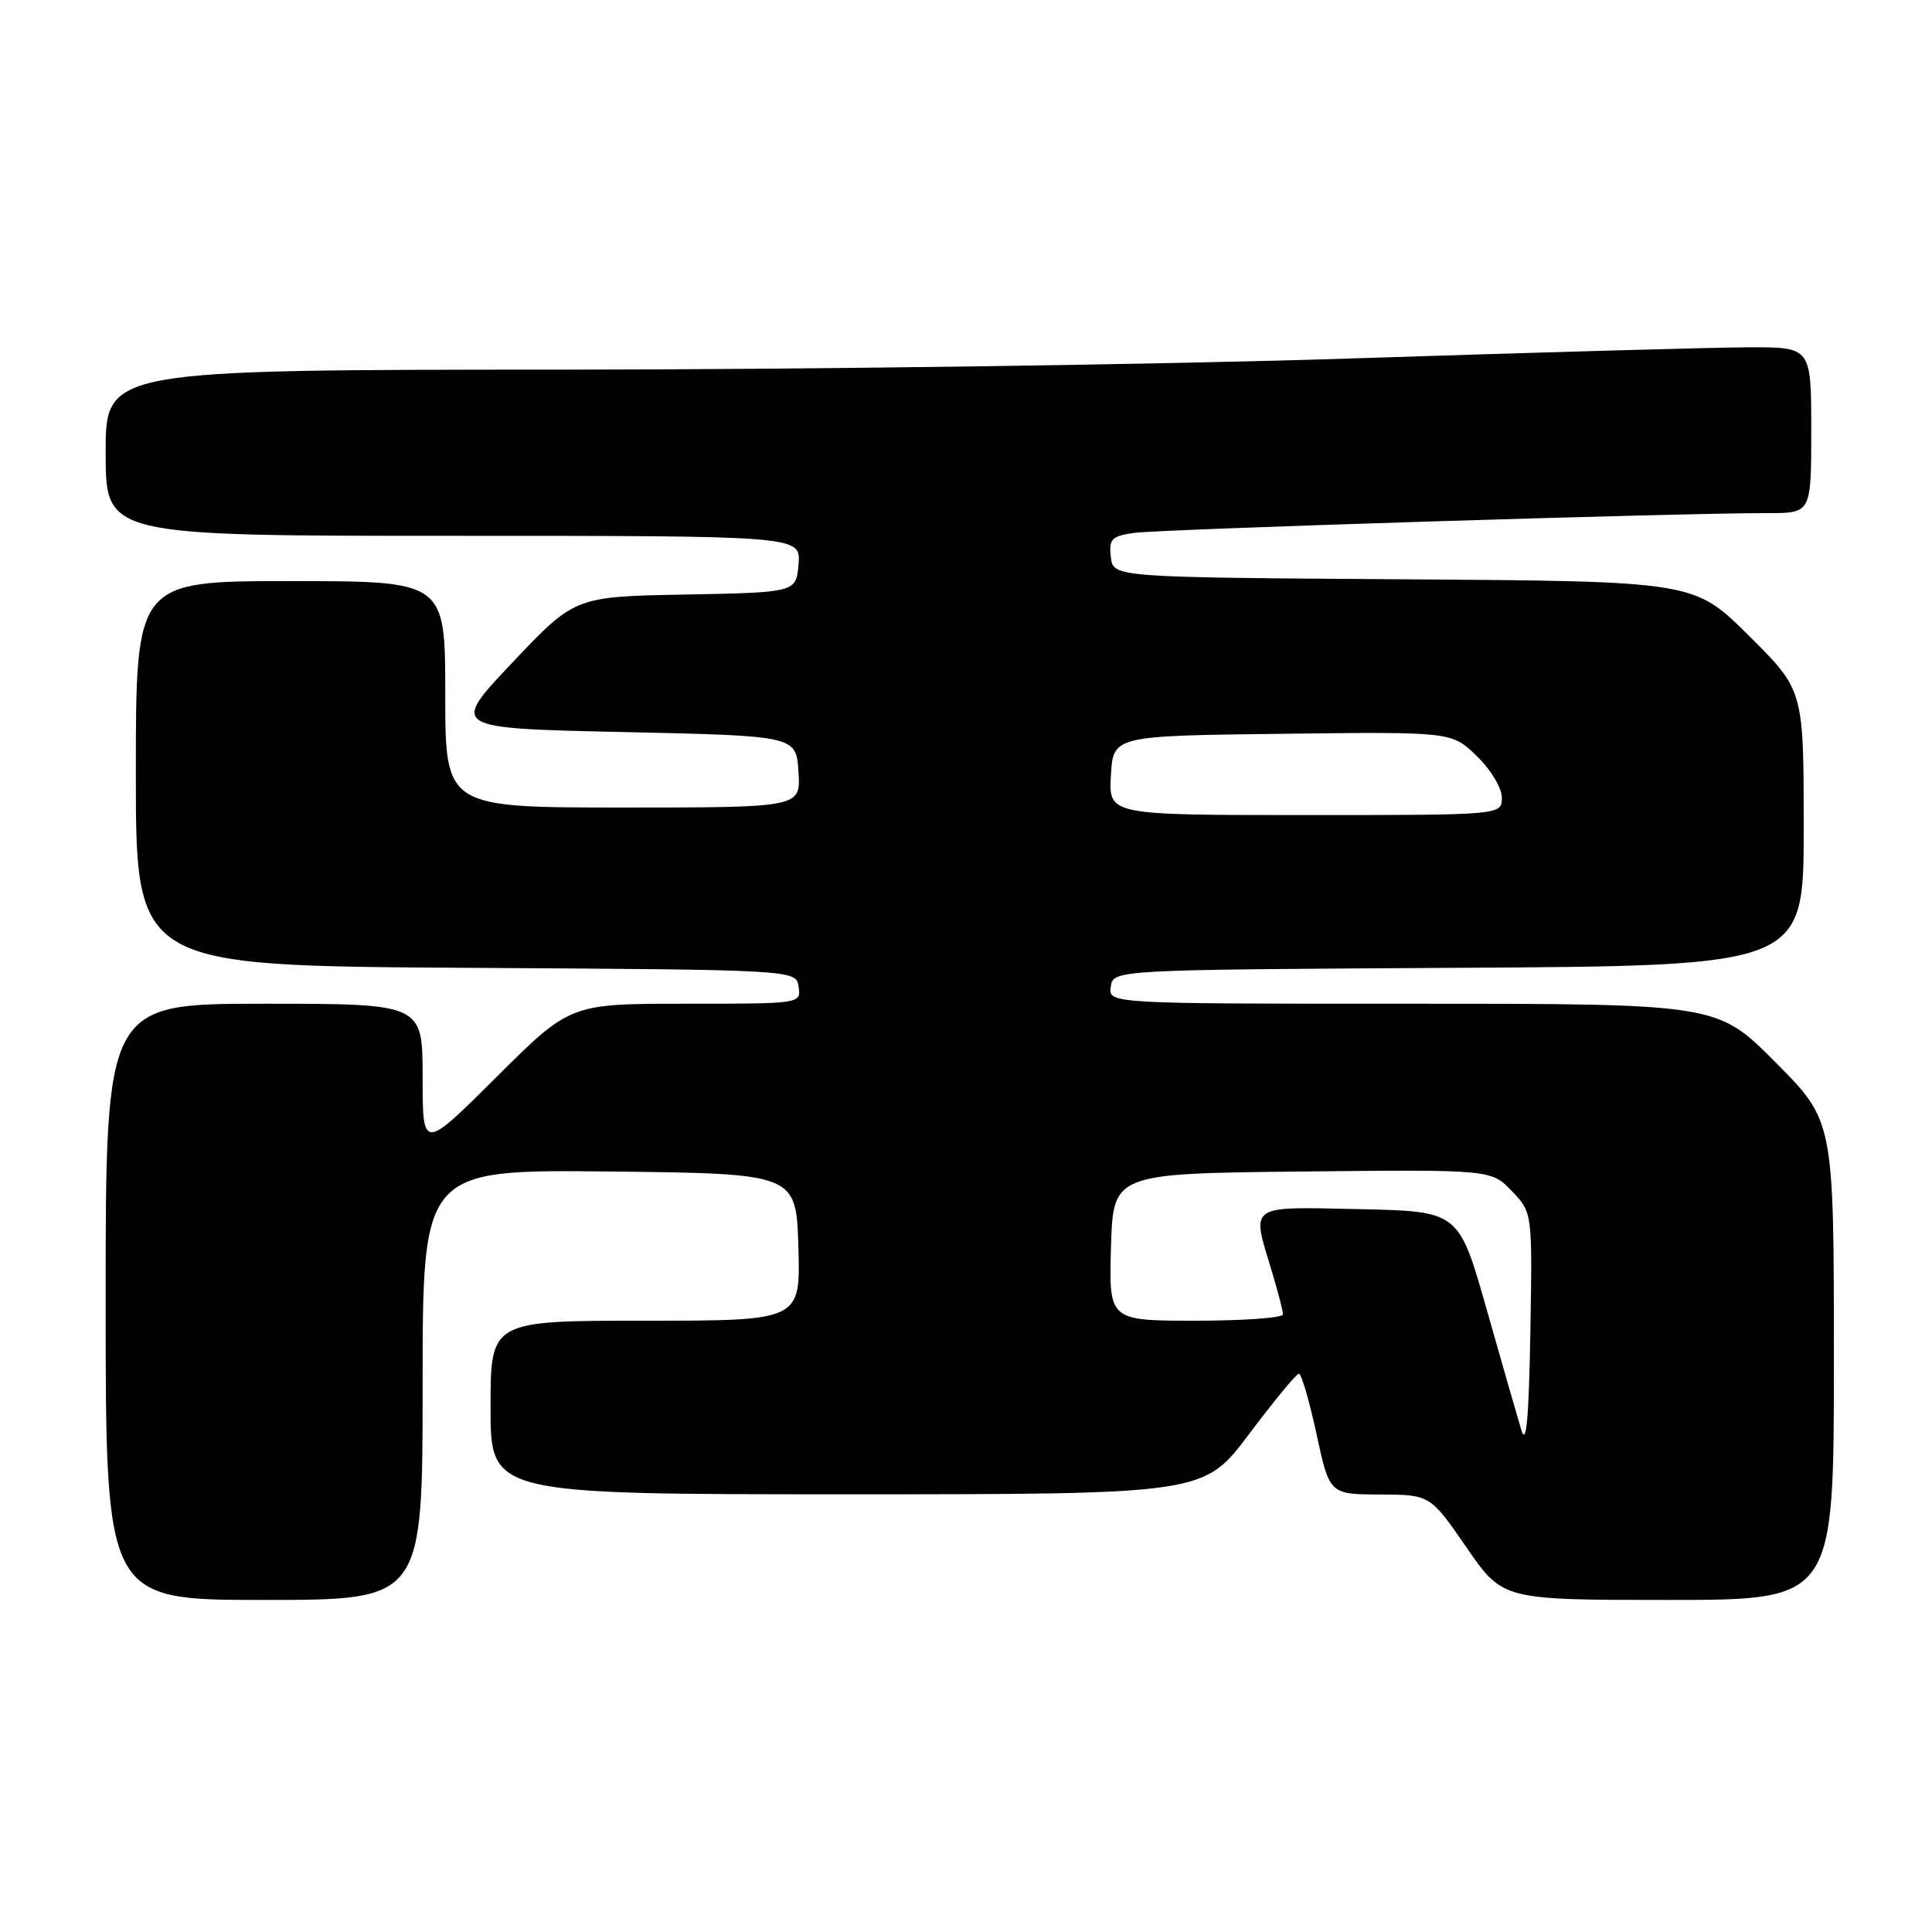 <?xml version="1.0" encoding="UTF-8" standalone="no"?>
<!DOCTYPE svg PUBLIC "-//W3C//DTD SVG 1.1//EN" "http://www.w3.org/Graphics/SVG/1.1/DTD/svg11.dtd" >
<svg xmlns="http://www.w3.org/2000/svg" xmlns:xlink="http://www.w3.org/1999/xlink" version="1.1" viewBox="0 0 256 256">
 <g >
 <path fill="currentColor"
d=" M 56.00 183.48 C 56.00 154.97 56.00 154.97 80.75 155.23 C 105.50 155.50 105.50 155.50 105.79 165.25 C 106.07 175.00 106.07 175.00 85.54 175.00 C 65.00 175.00 65.00 175.00 65.00 186.50 C 65.00 198.00 65.00 198.00 112.26 198.00 C 159.52 198.00 159.52 198.00 165.51 190.02 C 168.81 185.63 171.77 182.03 172.11 182.02 C 172.44 182.01 173.49 185.60 174.44 190.00 C 176.17 198.00 176.17 198.00 182.83 198.03 C 189.50 198.06 189.50 198.06 194.31 205.03 C 199.11 212.00 199.11 212.00 221.06 212.00 C 243.00 212.00 243.00 212.00 243.00 180.27 C 243.00 148.54 243.00 148.54 235.27 140.77 C 227.55 133.00 227.55 133.00 187.20 133.00 C 146.86 133.00 146.86 133.00 147.18 130.75 C 147.50 128.50 147.50 128.50 193.25 128.24 C 239.00 127.98 239.00 127.98 239.00 109.71 C 239.00 91.45 239.00 91.45 231.74 84.24 C 224.48 77.02 224.48 77.02 185.99 76.76 C 147.50 76.50 147.50 76.50 147.19 73.81 C 146.92 71.44 147.28 71.05 150.19 70.62 C 153.43 70.13 222.88 67.96 234.25 67.99 C 240.00 68.00 240.00 68.00 240.00 57.00 C 240.00 46.00 240.00 46.00 231.75 46.02 C 227.21 46.03 203.48 46.70 179.00 47.50 C 154.52 48.30 107.39 48.97 74.25 48.98 C 14.00 49.00 14.00 49.00 14.00 60.00 C 14.00 71.00 14.00 71.00 60.06 71.00 C 106.12 71.00 106.12 71.00 105.81 74.75 C 105.50 78.50 105.50 78.50 90.83 78.78 C 76.17 79.05 76.17 79.05 67.91 87.78 C 59.65 96.50 59.65 96.50 82.57 97.00 C 105.50 97.50 105.50 97.50 105.80 102.25 C 106.11 107.00 106.11 107.00 82.55 107.00 C 59.00 107.00 59.00 107.00 59.00 92.00 C 59.00 77.00 59.00 77.00 38.50 77.00 C 18.00 77.00 18.00 77.00 18.00 102.49 C 18.00 127.98 18.00 127.98 61.75 128.24 C 105.50 128.50 105.50 128.50 105.82 130.75 C 106.14 133.00 106.13 133.00 90.84 133.00 C 75.54 133.00 75.54 133.00 65.77 142.73 C 56.00 152.46 56.00 152.46 56.00 142.73 C 56.00 133.00 56.00 133.00 35.00 133.00 C 14.00 133.00 14.00 133.00 14.00 172.50 C 14.00 212.00 14.00 212.00 35.00 212.00 C 56.00 212.00 56.00 212.00 56.00 183.48 Z  M 201.59 189.50 C 201.09 187.85 199.02 180.65 196.99 173.50 C 193.30 160.50 193.30 160.50 180.15 160.22 C 165.22 159.90 165.81 159.49 168.51 168.41 C 169.33 171.11 170.00 173.70 170.00 174.16 C 170.00 174.62 164.81 175.00 158.46 175.00 C 146.93 175.00 146.93 175.00 147.21 165.25 C 147.50 155.50 147.50 155.50 172.55 155.23 C 197.59 154.97 197.59 154.97 200.32 157.82 C 203.05 160.66 203.05 160.66 202.78 176.58 C 202.58 188.02 202.24 191.66 201.59 189.50 Z  M 147.20 102.75 C 147.50 97.50 147.50 97.50 169.93 97.23 C 192.36 96.96 192.36 96.96 195.68 100.18 C 197.55 101.99 199.00 104.40 199.00 105.70 C 199.00 108.00 199.00 108.00 172.95 108.00 C 146.90 108.00 146.90 108.00 147.20 102.75 Z "/>
</g>
</svg>